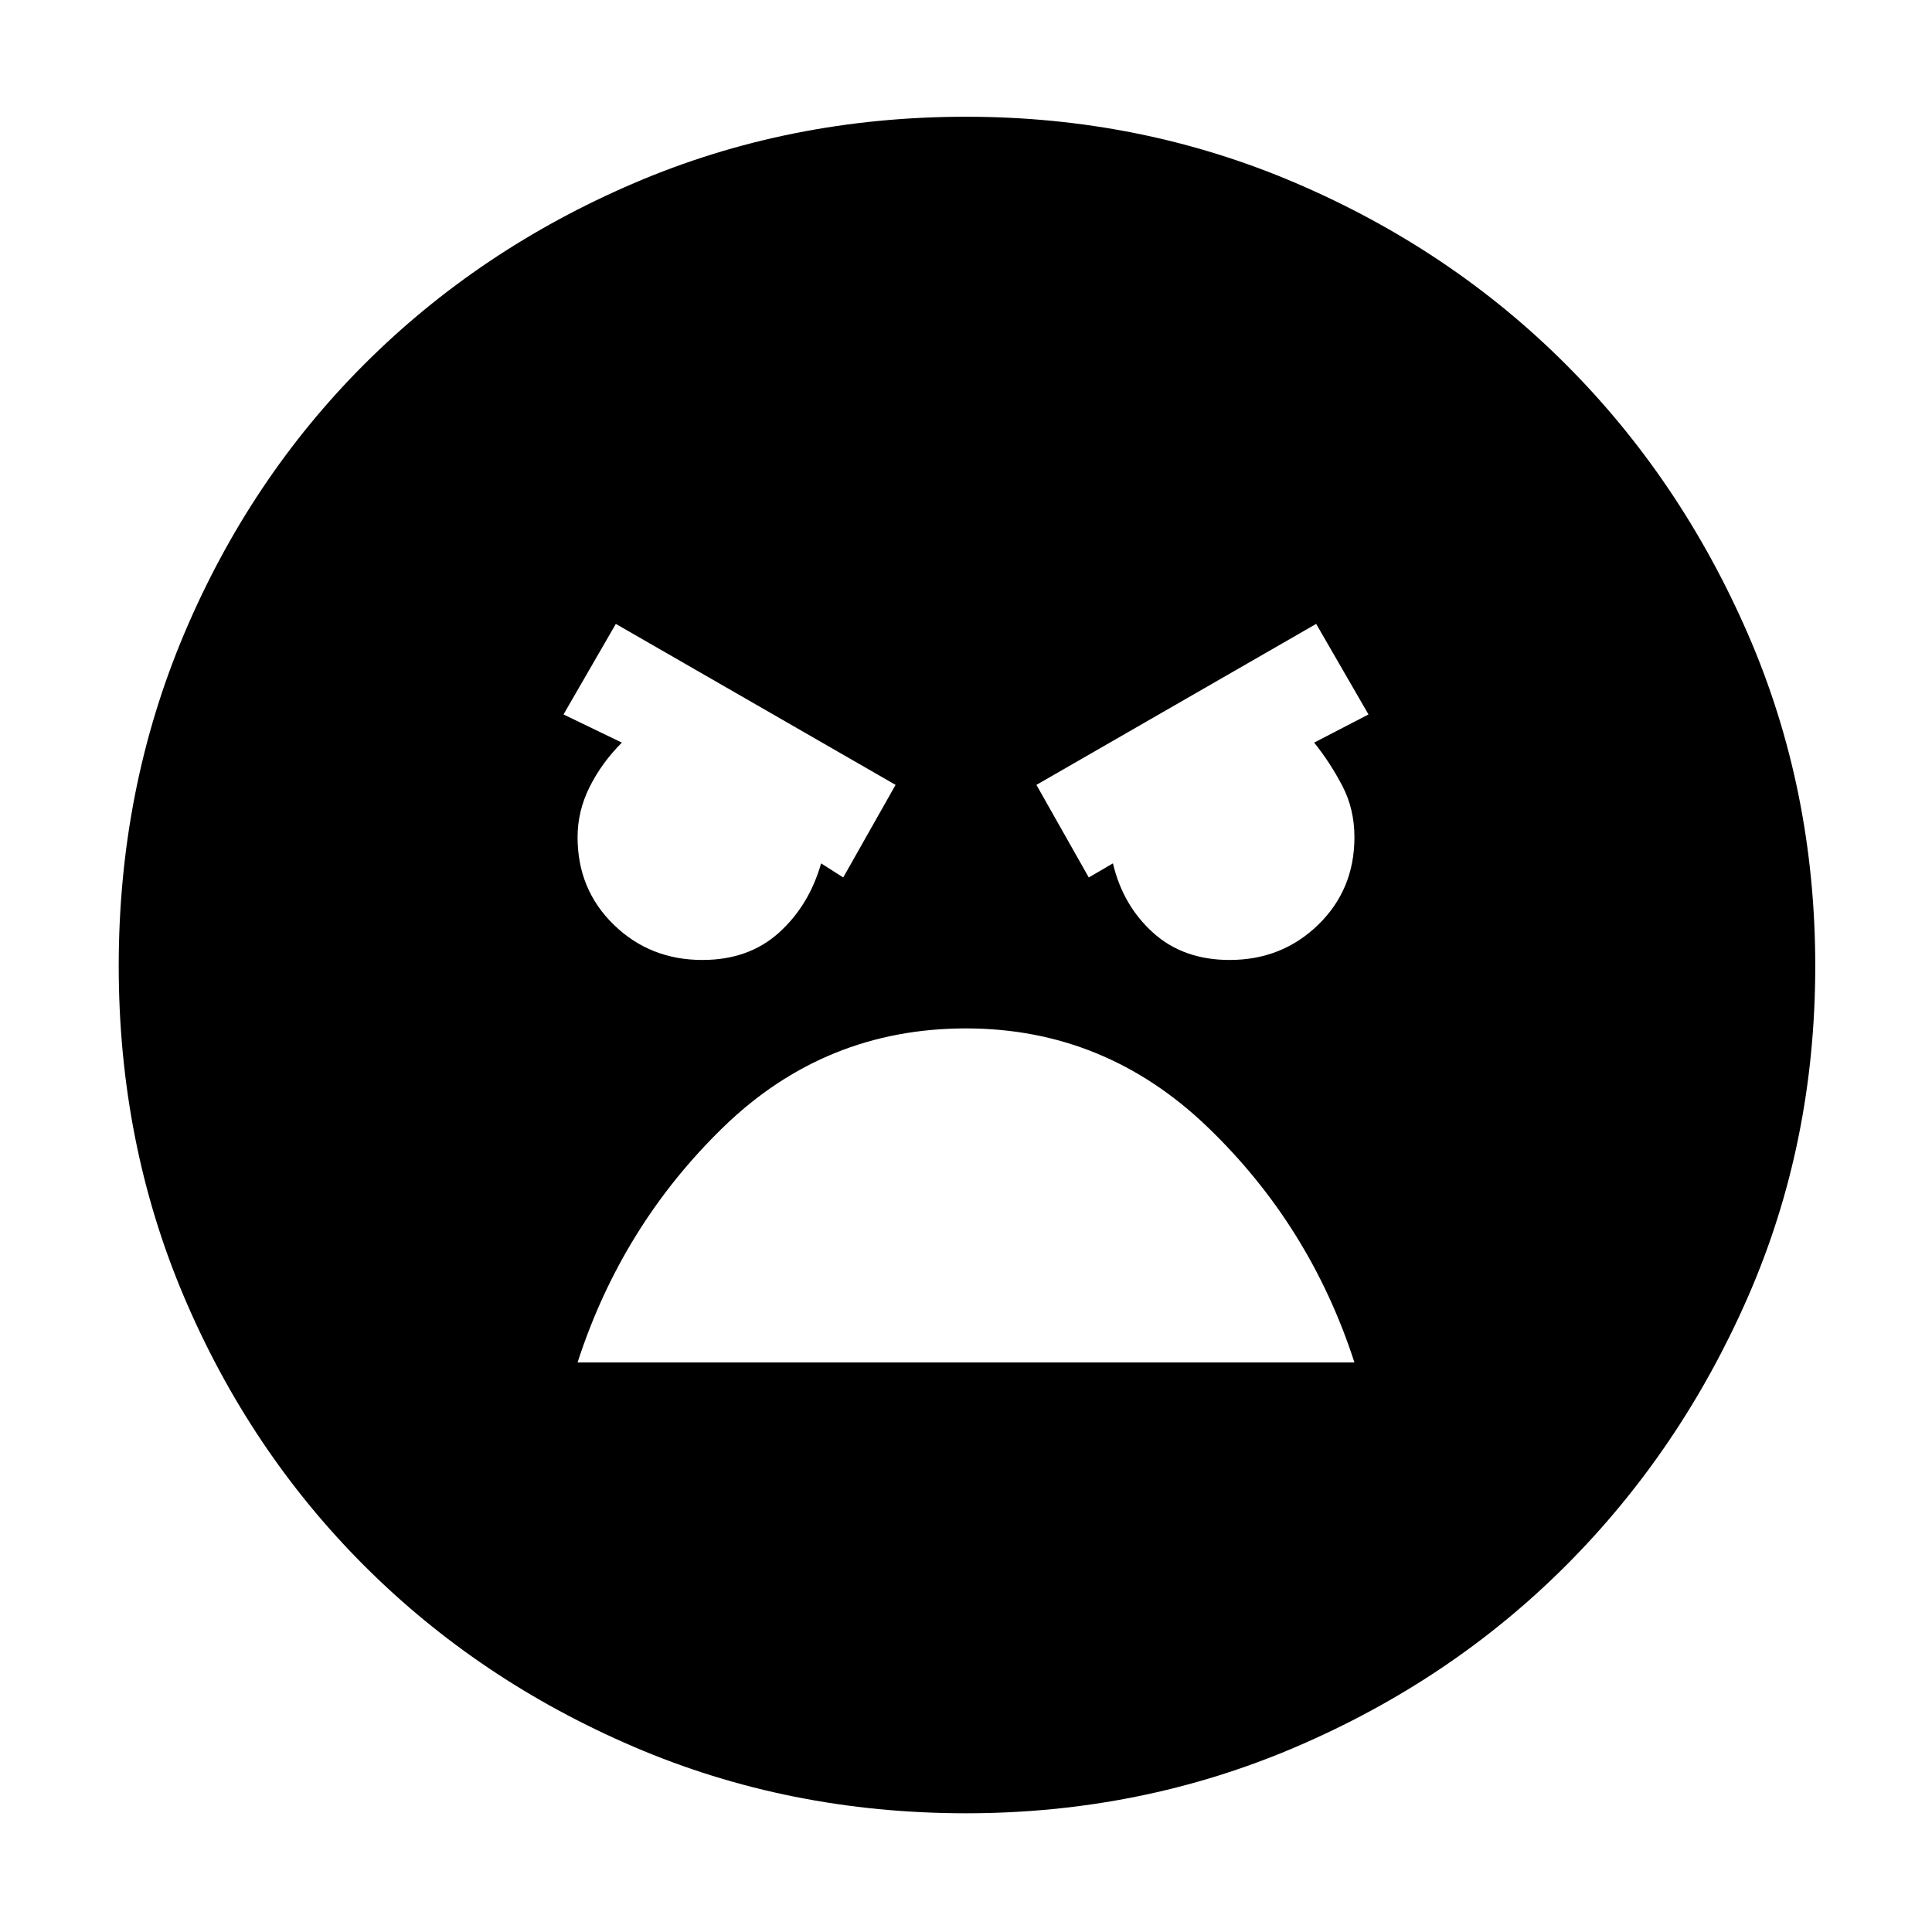 <svg xmlns="http://www.w3.org/2000/svg" height="40" width="40"><path d="M20 37.542q-3.667 0-6.875-1.375t-5.583-3.75q-2.375-2.375-3.73-5.563Q2.458 23.667 2.458 20q0-3.667 1.354-6.875 1.355-3.208 3.73-5.583t5.583-3.75Q16.333 2.417 20 2.417q3.625 0 6.833 1.375 3.209 1.375 5.584 3.75 2.375 2.375 3.771 5.583 1.395 3.208 1.395 6.875t-1.395 6.854q-1.396 3.188-3.771 5.563-2.375 2.375-5.584 3.75-3.208 1.375-6.833 1.375Zm2.542-19.375.5-.292q.208.875.833 1.437.625.563 1.583.563 1.084 0 1.834-.729t.75-1.813q0-.583-.25-1.062-.25-.479-.584-.896l1.125-.583-1.083-1.875-5.792 3.333Zm-5.084 0 1.084-1.917-5.792-3.333-1.083 1.875 1.208.583q-.417.417-.667.917-.25.5-.25 1.041 0 1.084.75 1.813.75.729 1.834.729.958 0 1.583-.563.625-.562.875-1.437ZM20 21.292q-2.917 0-5.021 2.041-2.104 2.042-3.021 4.875h16.084q-.917-2.833-3.042-4.875-2.125-2.041-5-2.041Z"/></svg>